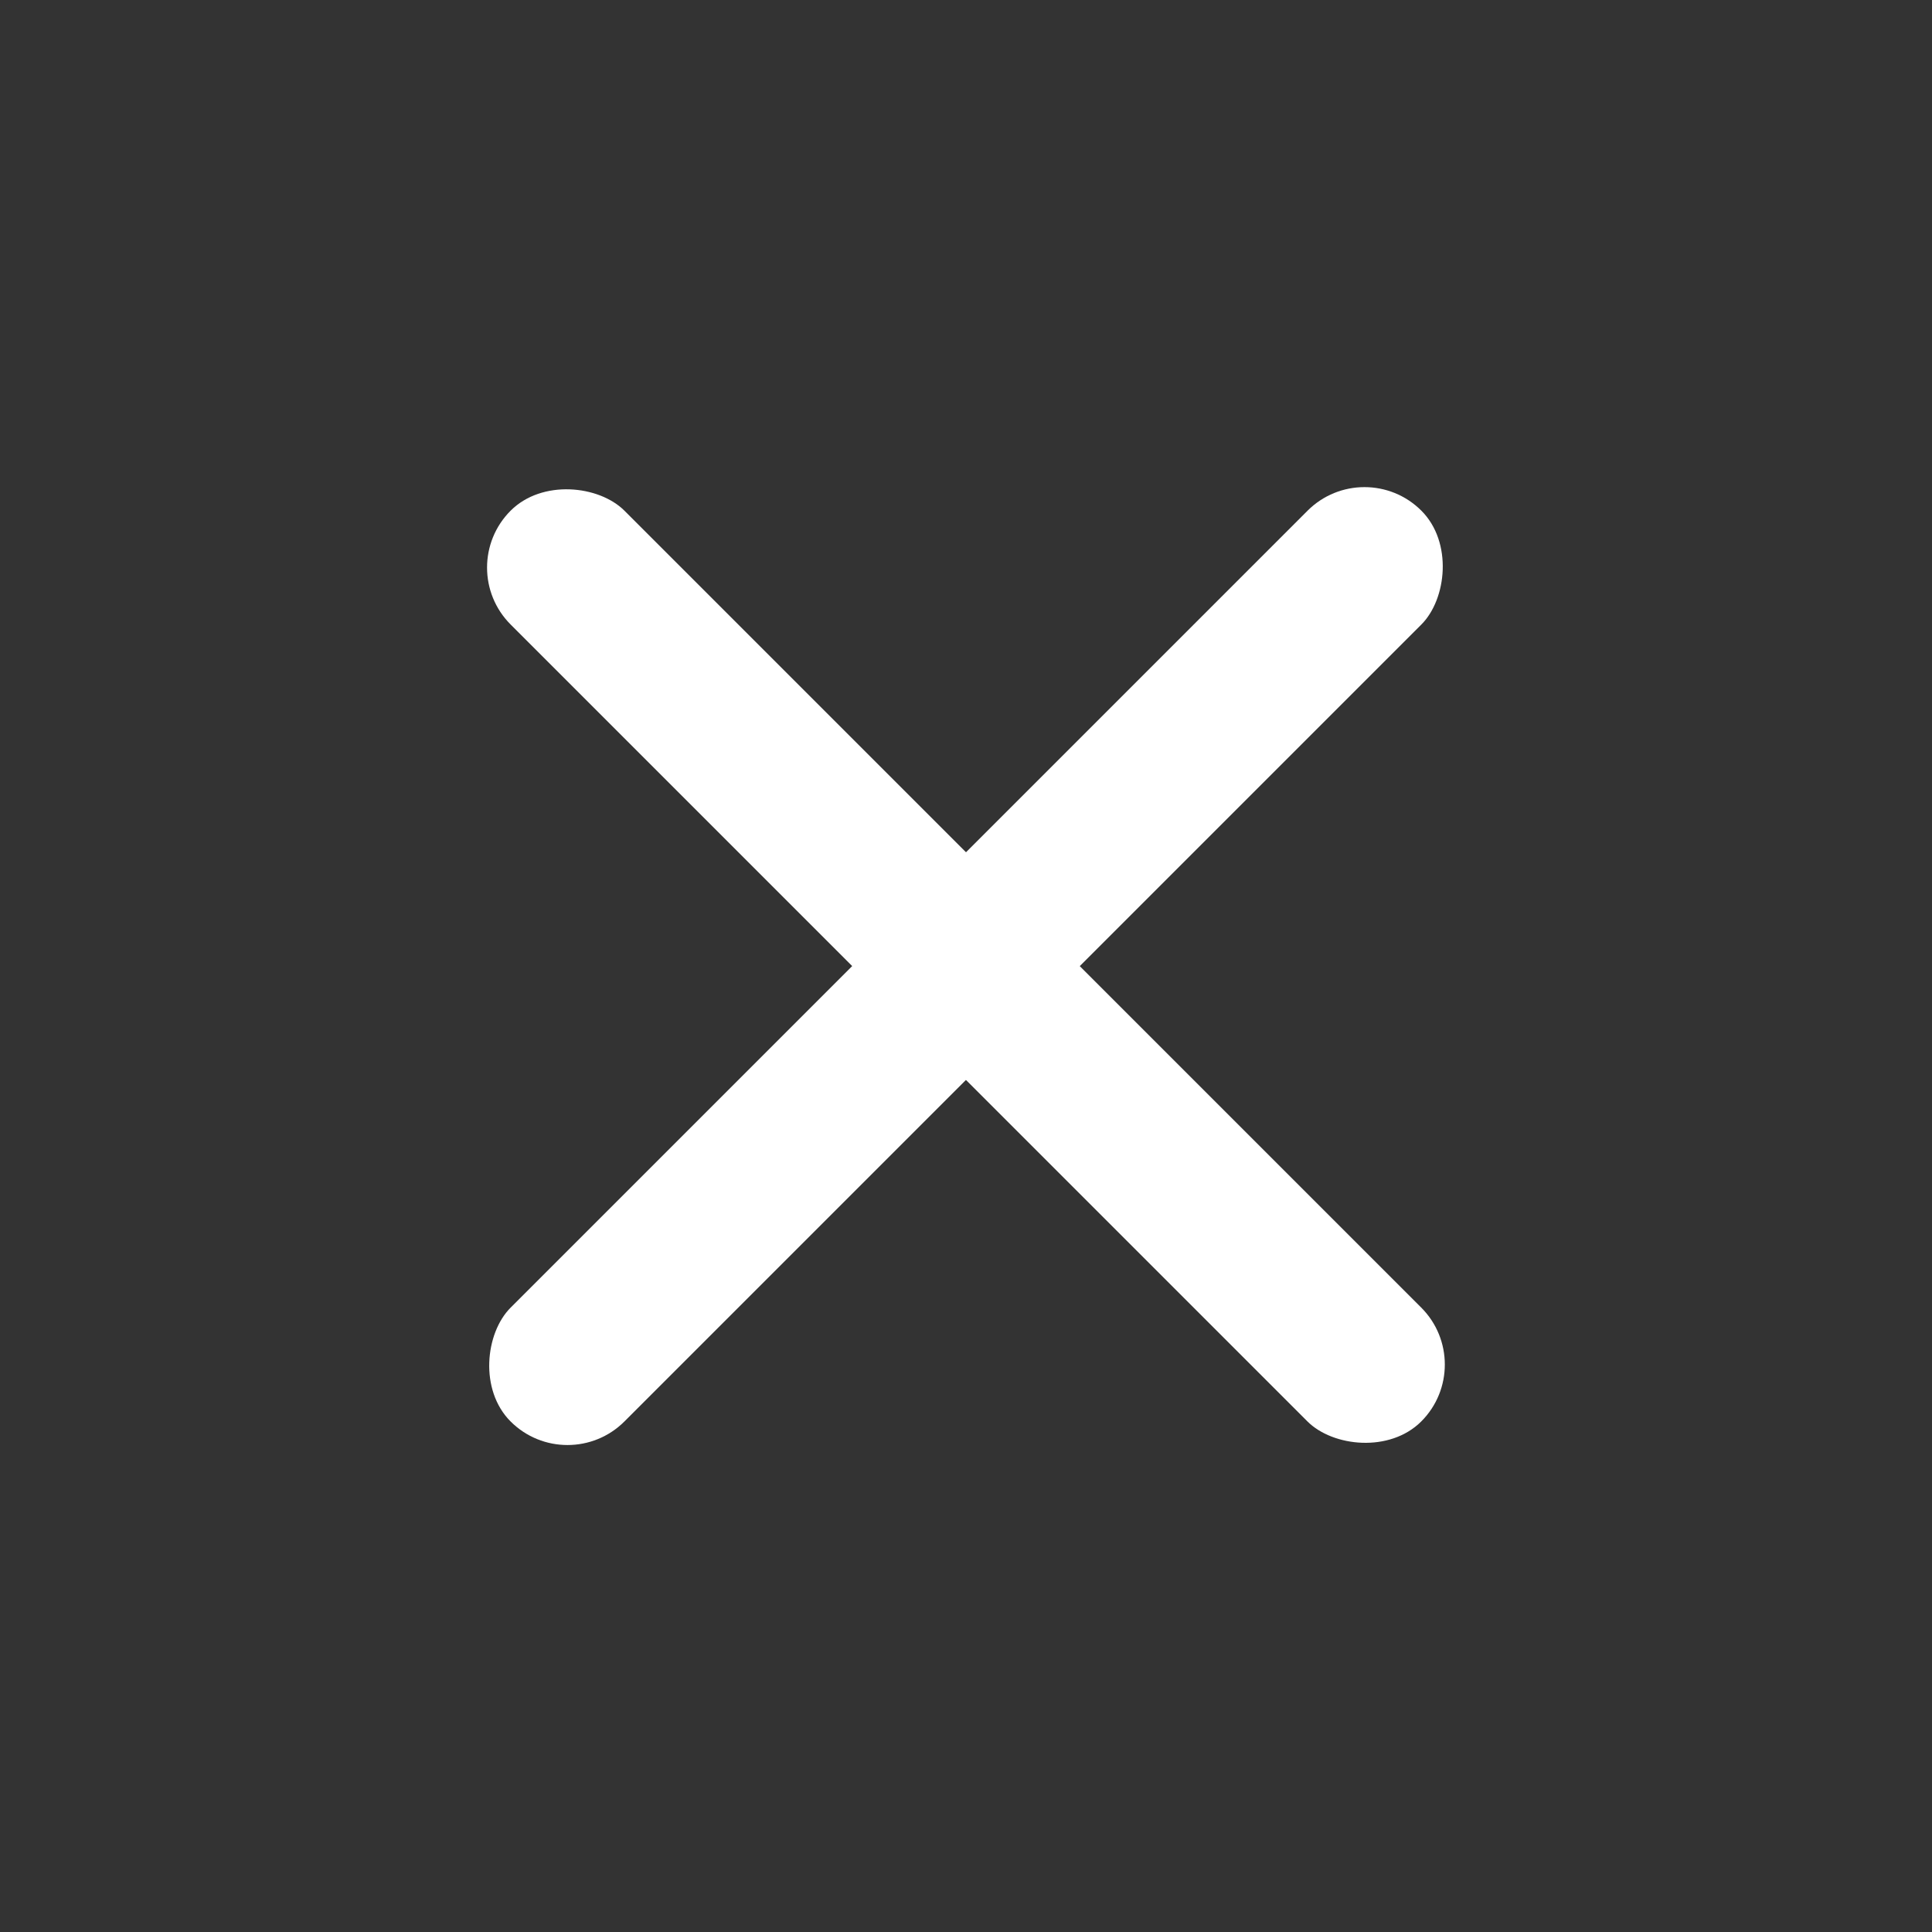 <svg width="16" height="16" viewBox="0 0 16 16" fill="none" xmlns="http://www.w3.org/2000/svg">
<rect x="0" y="0" width="16" height="16" fill="#333333" stroke="none"/>
<rect x="8.471" y="7.529" width="1.333" height="5.333" rx="0.667" transform="rotate(135 8.471 7.529)" fill="white"/>
<rect x="11.3" y="3.758" width="1.333" height="10.667" rx="0.667" transform="rotate(45 11.3 3.758)" fill="white"/>
<rect x="7.528" y="8.472" width="1.333" height="5.333" rx="0.667" transform="rotate(-45 7.528 8.472)" fill="white"/>
</svg>
